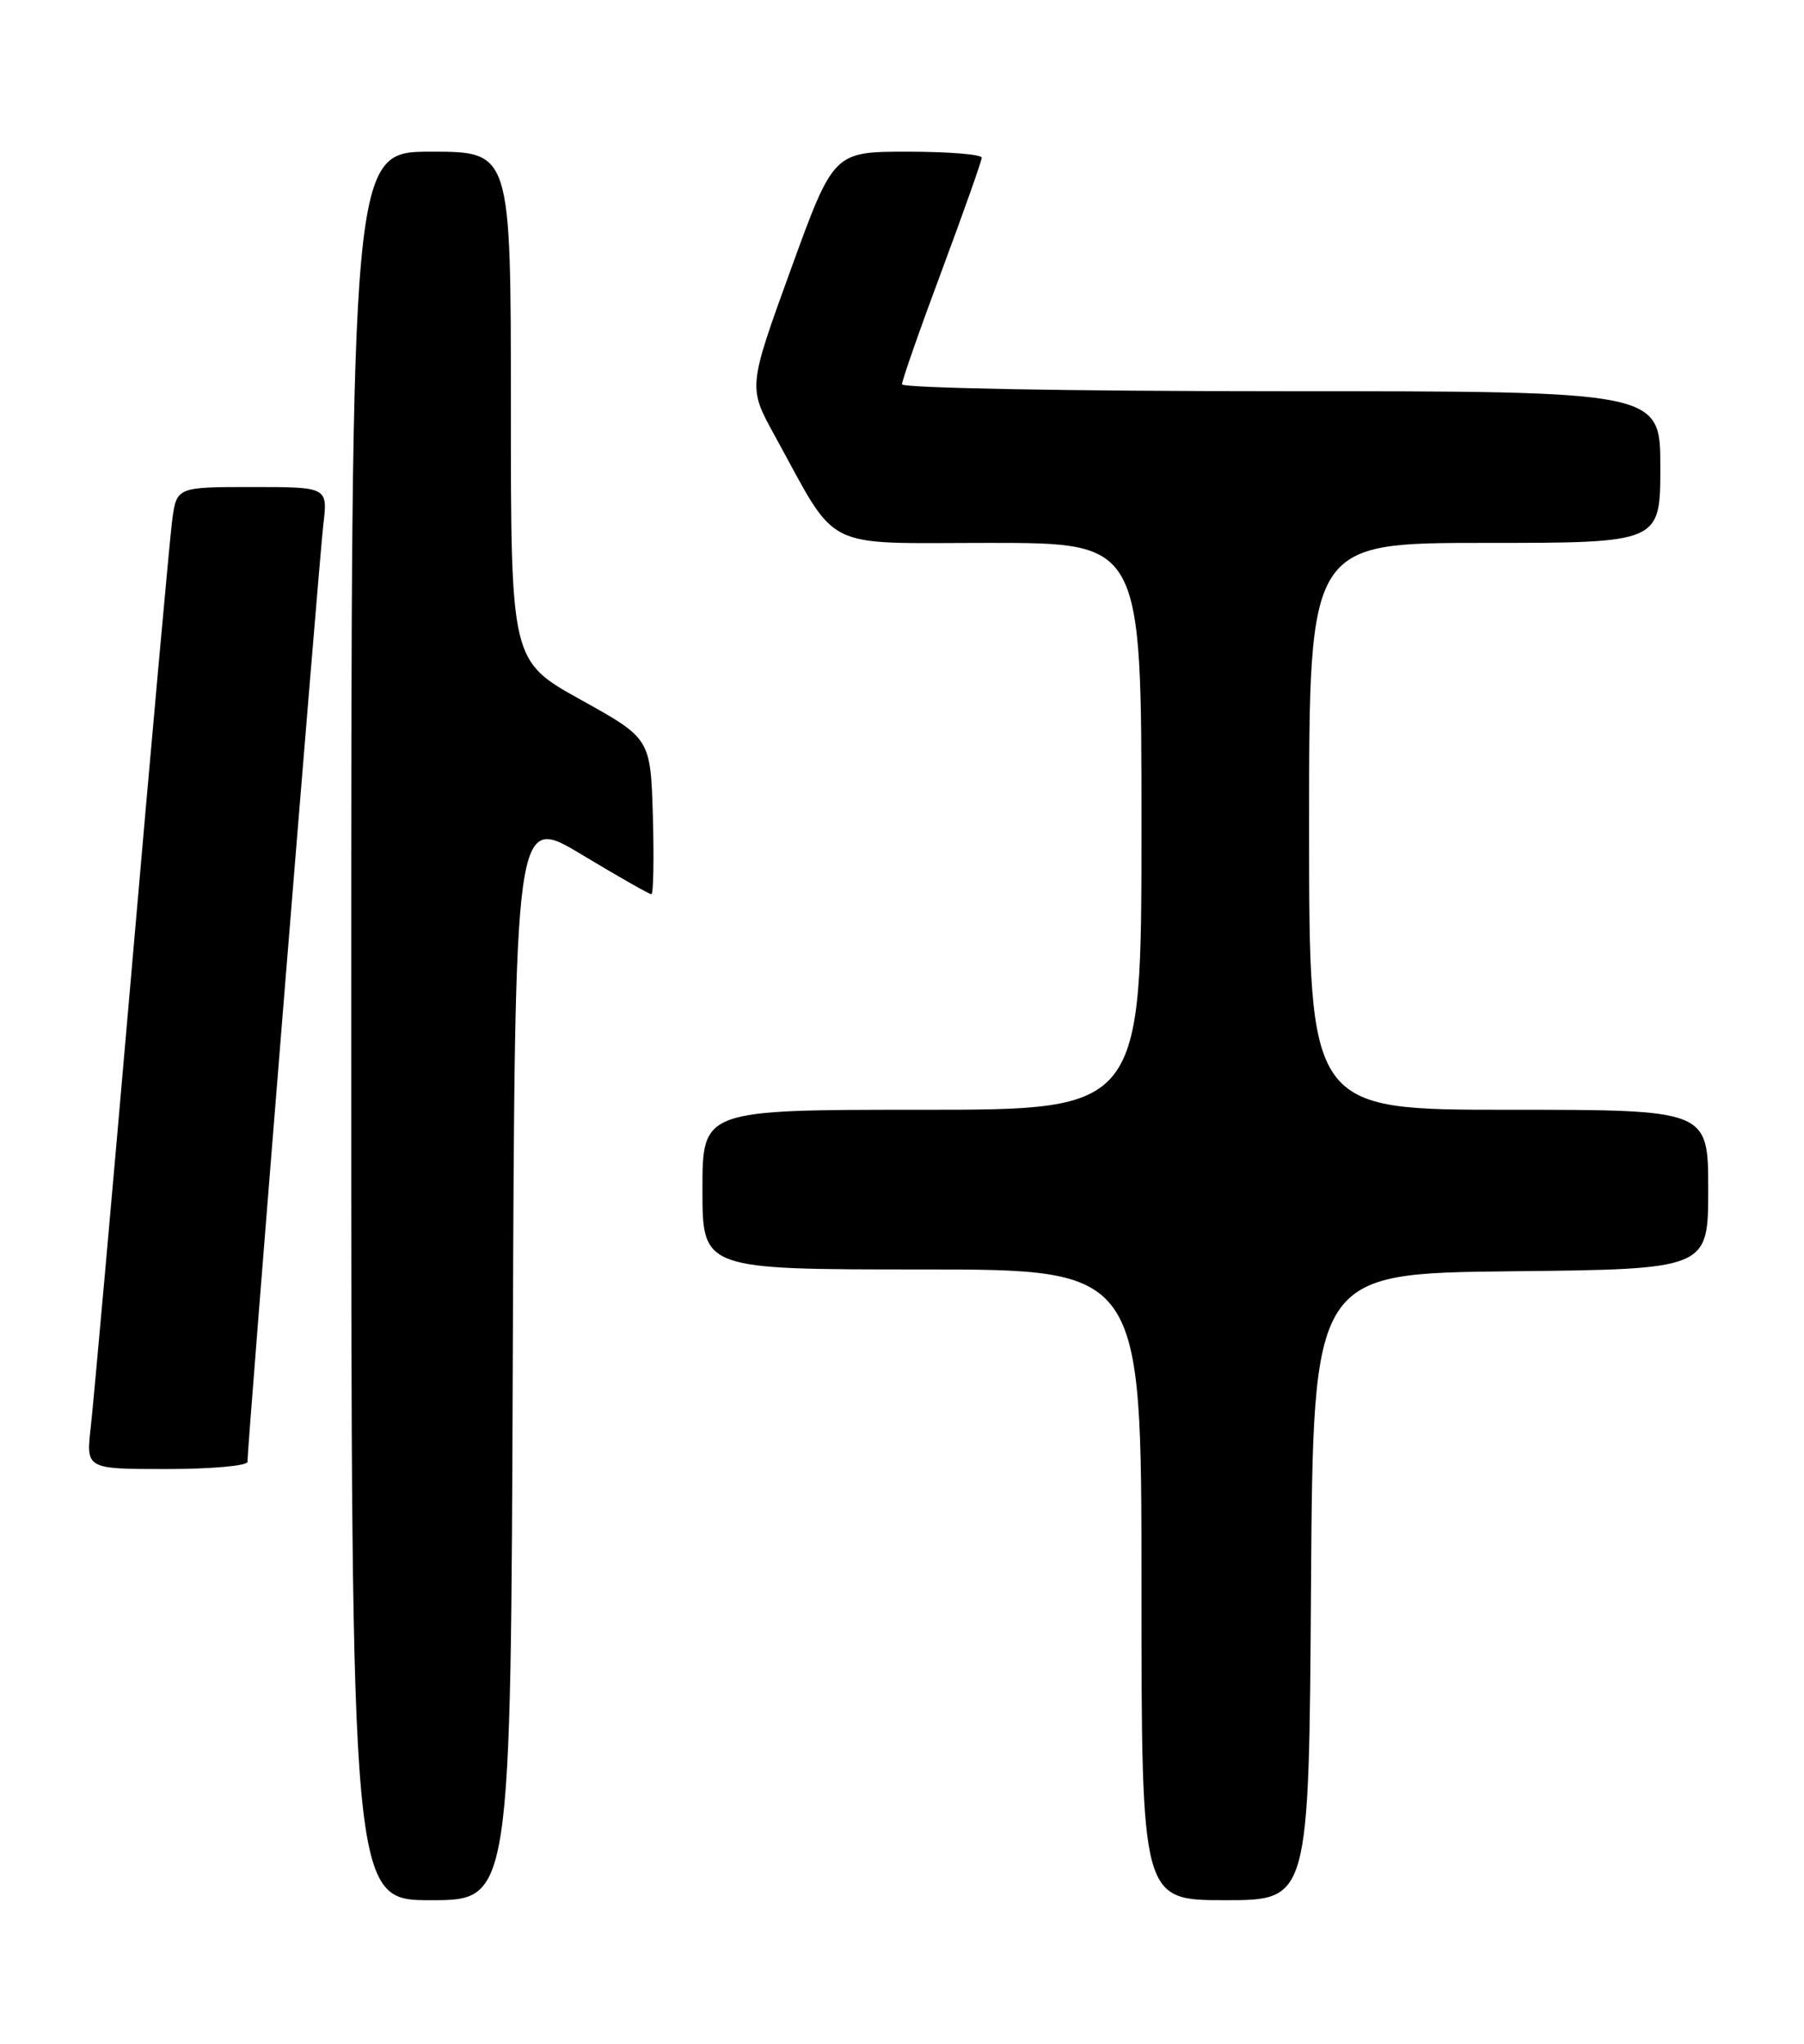 <?xml version="1.0" encoding="UTF-8" standalone="no"?>
<!DOCTYPE svg PUBLIC "-//W3C//DTD SVG 1.1//EN" "http://www.w3.org/Graphics/SVG/1.1/DTD/svg11.dtd" >
<svg xmlns="http://www.w3.org/2000/svg" xmlns:xlink="http://www.w3.org/1999/xlink" version="1.1" viewBox="0 0 226 256">
 <g >
 <path fill="currentColor"
d=" M 64.24 170.00 C 64.50 102.01 64.50 102.01 72.81 107.00 C 77.38 109.75 81.33 112.00 81.60 112.00 C 81.86 112.00 81.94 107.61 81.79 102.25 C 81.50 92.50 81.50 92.50 72.75 87.64 C 64.00 82.78 64.00 82.78 64.00 50.89 C 64.00 19.00 64.00 19.00 54.00 19.00 C 44.00 19.00 44.00 19.00 44.00 128.50 C 44.00 238.00 44.00 238.00 53.99 238.00 C 63.99 238.00 63.99 238.00 64.24 170.00 Z  M 164.24 198.75 C 164.50 159.50 164.50 159.50 189.25 159.23 C 214.00 158.97 214.00 158.97 214.00 148.98 C 214.00 139.00 214.00 139.00 189.00 139.00 C 164.00 139.00 164.00 139.00 164.00 103.50 C 164.00 68.00 164.00 68.00 186.00 68.00 C 208.00 68.00 208.00 68.00 208.00 58.50 C 208.00 49.00 208.00 49.00 160.50 49.00 C 134.17 49.00 113.00 48.61 113.00 48.13 C 113.00 47.65 115.24 41.24 117.99 33.88 C 120.73 26.52 122.98 20.16 122.99 19.75 C 122.99 19.34 118.82 19.00 113.72 19.00 C 104.43 19.00 104.43 19.00 99.07 33.75 C 93.72 48.50 93.72 48.50 97.02 54.50 C 105.15 69.27 102.61 68.00 124.01 68.00 C 143.00 68.00 143.00 68.00 143.00 103.50 C 143.00 139.00 143.00 139.00 115.50 139.00 C 88.00 139.00 88.00 139.00 88.00 149.00 C 88.00 159.00 88.00 159.00 115.50 159.00 C 143.00 159.00 143.00 159.00 143.00 198.50 C 143.00 238.00 143.00 238.00 153.49 238.00 C 163.98 238.00 163.98 238.00 164.24 198.75 Z  M 31.00 183.10 C 31.00 181.05 39.98 70.13 40.50 65.75 C 41.07 61.00 41.07 61.00 31.60 61.00 C 22.12 61.00 22.12 61.00 21.56 65.25 C 21.26 67.59 18.97 92.90 16.49 121.50 C 14.01 150.10 11.70 175.86 11.37 178.75 C 10.77 184.00 10.77 184.00 20.88 184.00 C 26.45 184.00 31.00 183.59 31.00 183.10 Z "/>
</g>
</svg>